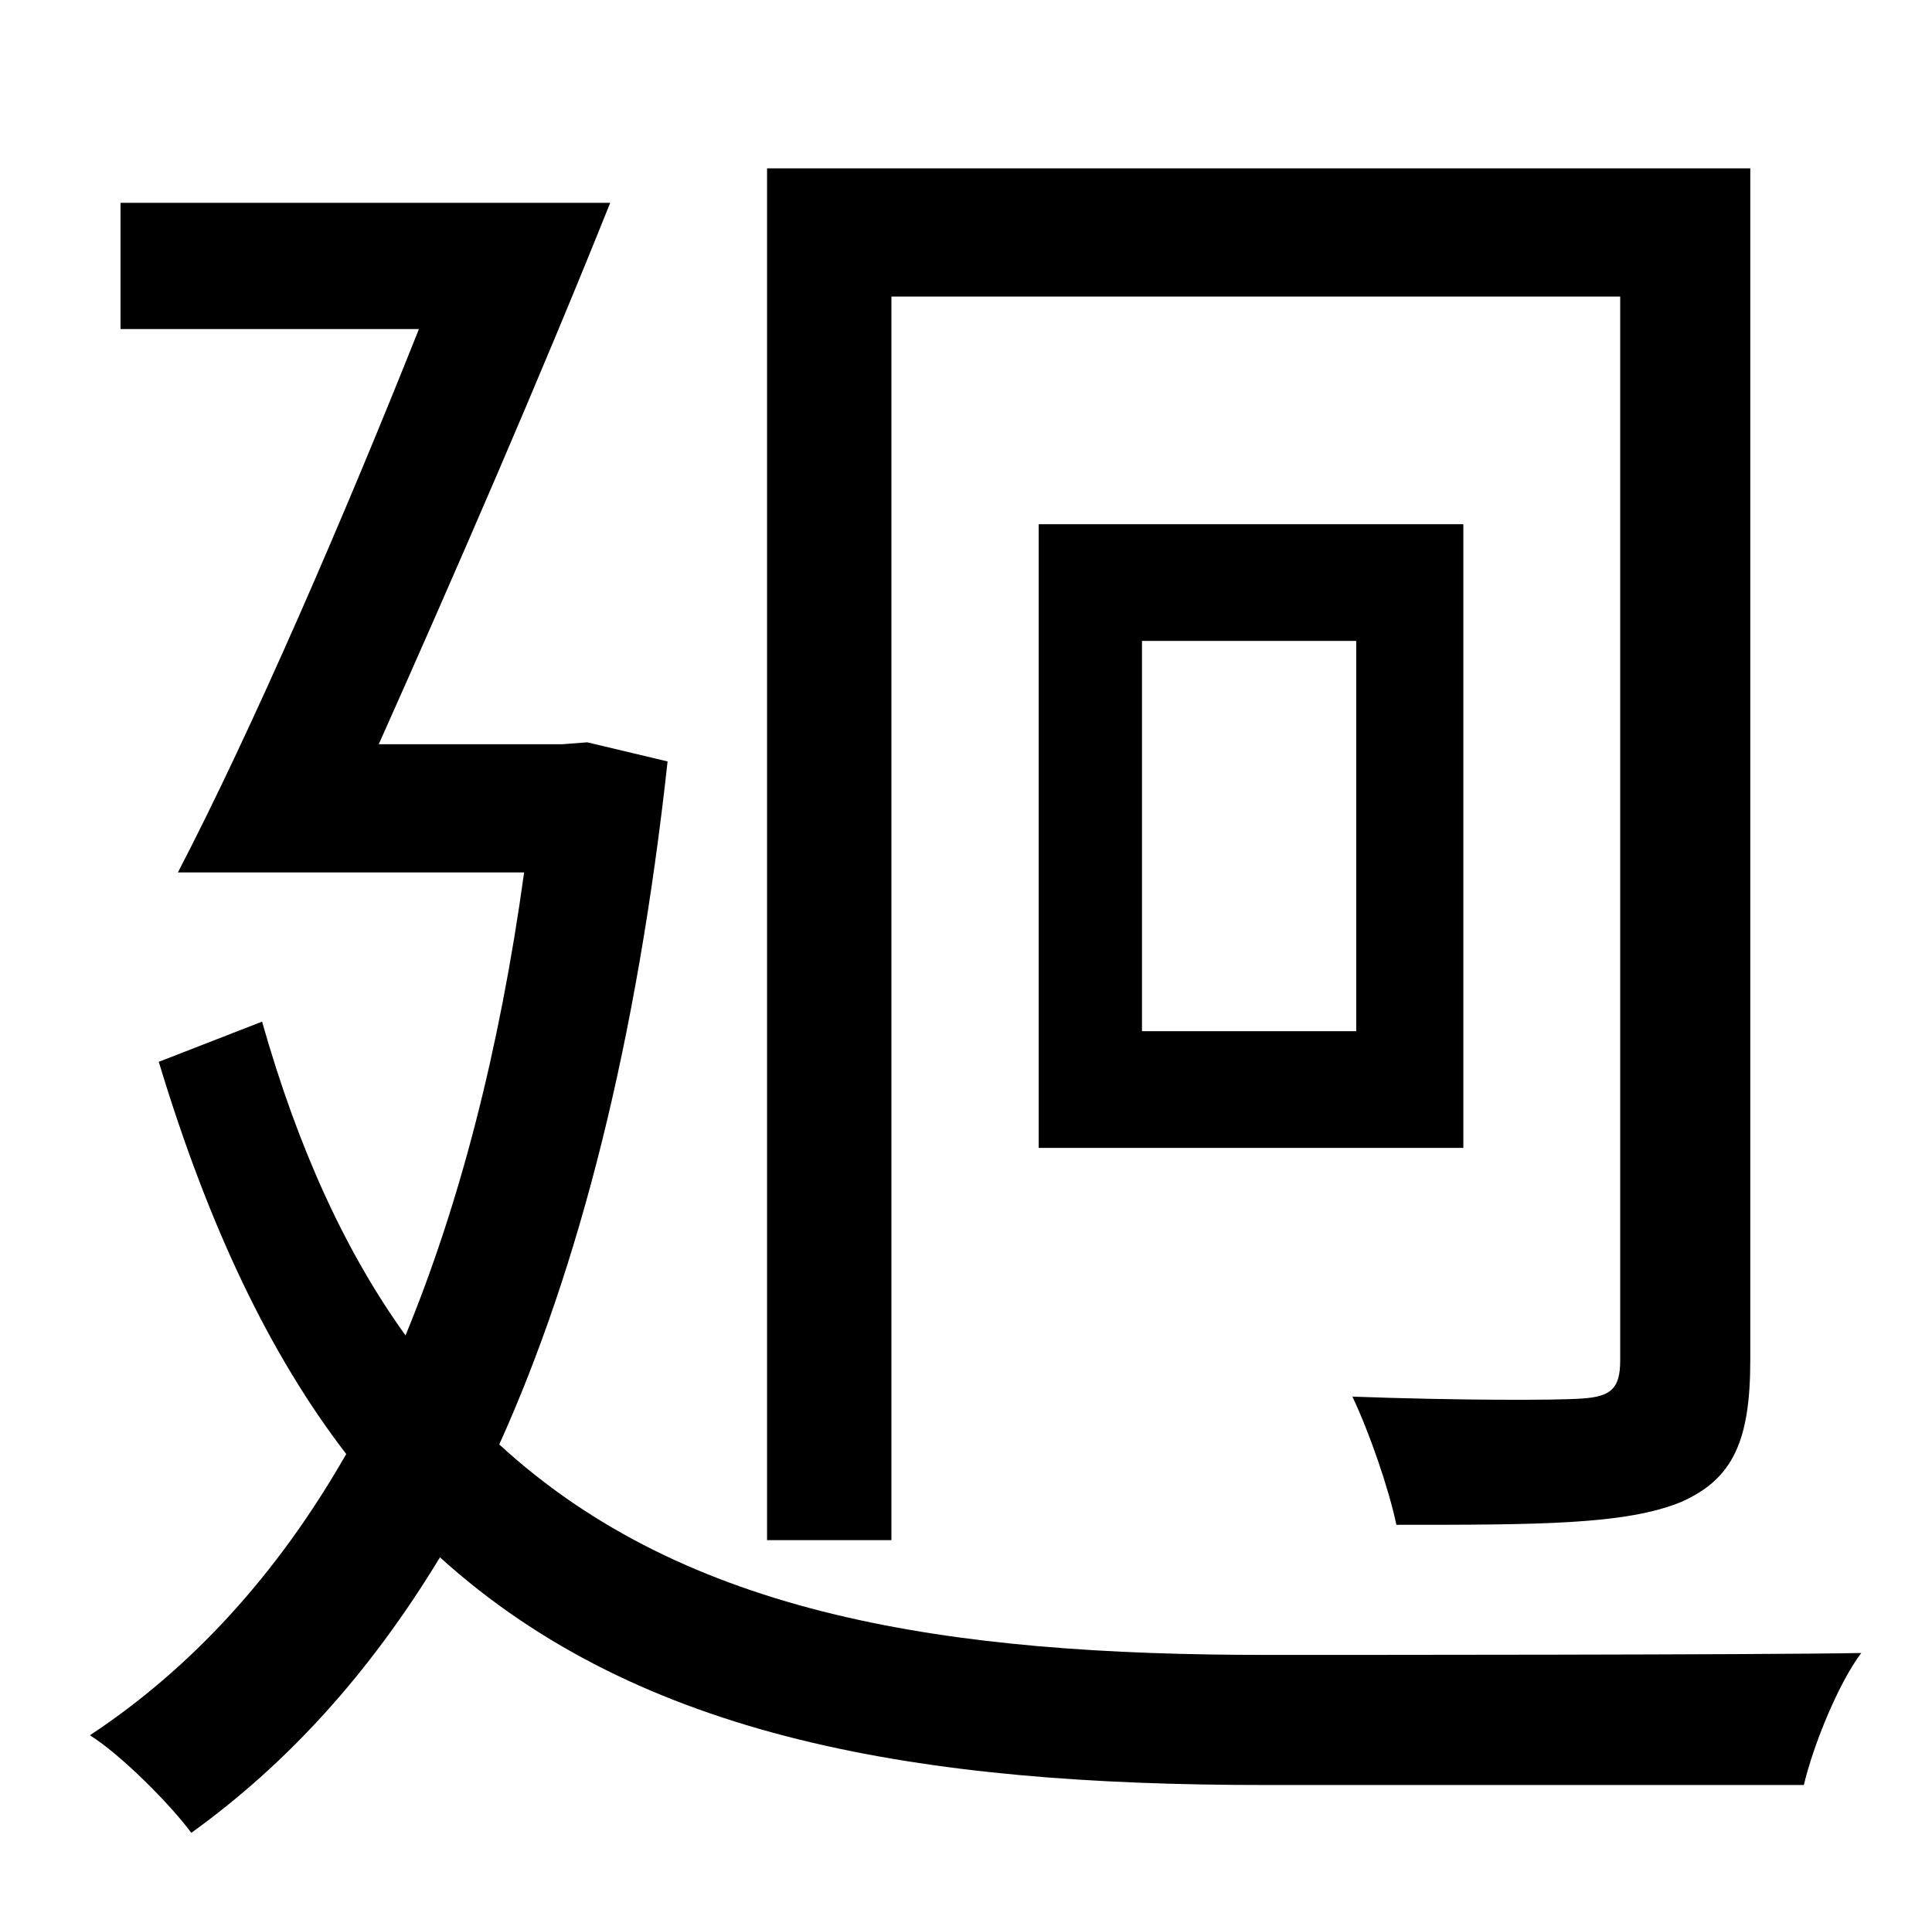 <?xml version="1.0" standalone="no"?>
<!DOCTYPE svg PUBLIC "-//W3C//DTD SVG 1.1//EN" "http://www.w3.org/Graphics/SVG/1.1/DTD/svg11.dtd" >
<svg xmlns="http://www.w3.org/2000/svg" xmlns:xlink="http://www.w3.org/1999/xlink" version="1.1" viewBox="-10 0 1010 1000">
   <path fill="currentColor"
d="M456 155v650h-65v-717h514v623c0 42 -9 62 -36 74c-29 12 -75 12 -149 12c-4 -19 -14 -48 -23 -67c55 2 106 2 120 1c15 -1 20 -5 20 -20v-556h-381zM699 539v-204h-112v204h112zM533 274h222v326h-222v-326zM297 388l42 10c-16 146 -46 264 -88 357
c98 90 235 110 401 110c40 0 259 0 311 -1c-12 16 -25 48 -30 69h-282c-180 0 -326 -24 -431 -119c-37 61 -80 108 -130 144c-11 -15 -37 -41 -53 -51c53 -35 98 -84 134 -147c-40 -52 -72 -119 -98 -205l54 -21c19 67 44 121 75 164c28 -68 49 -148 62 -242h-181
c39 -75 87 -186 126 -284h-156v-66h256c-36 90 -83 198 -121 283h96z" />
</svg>
